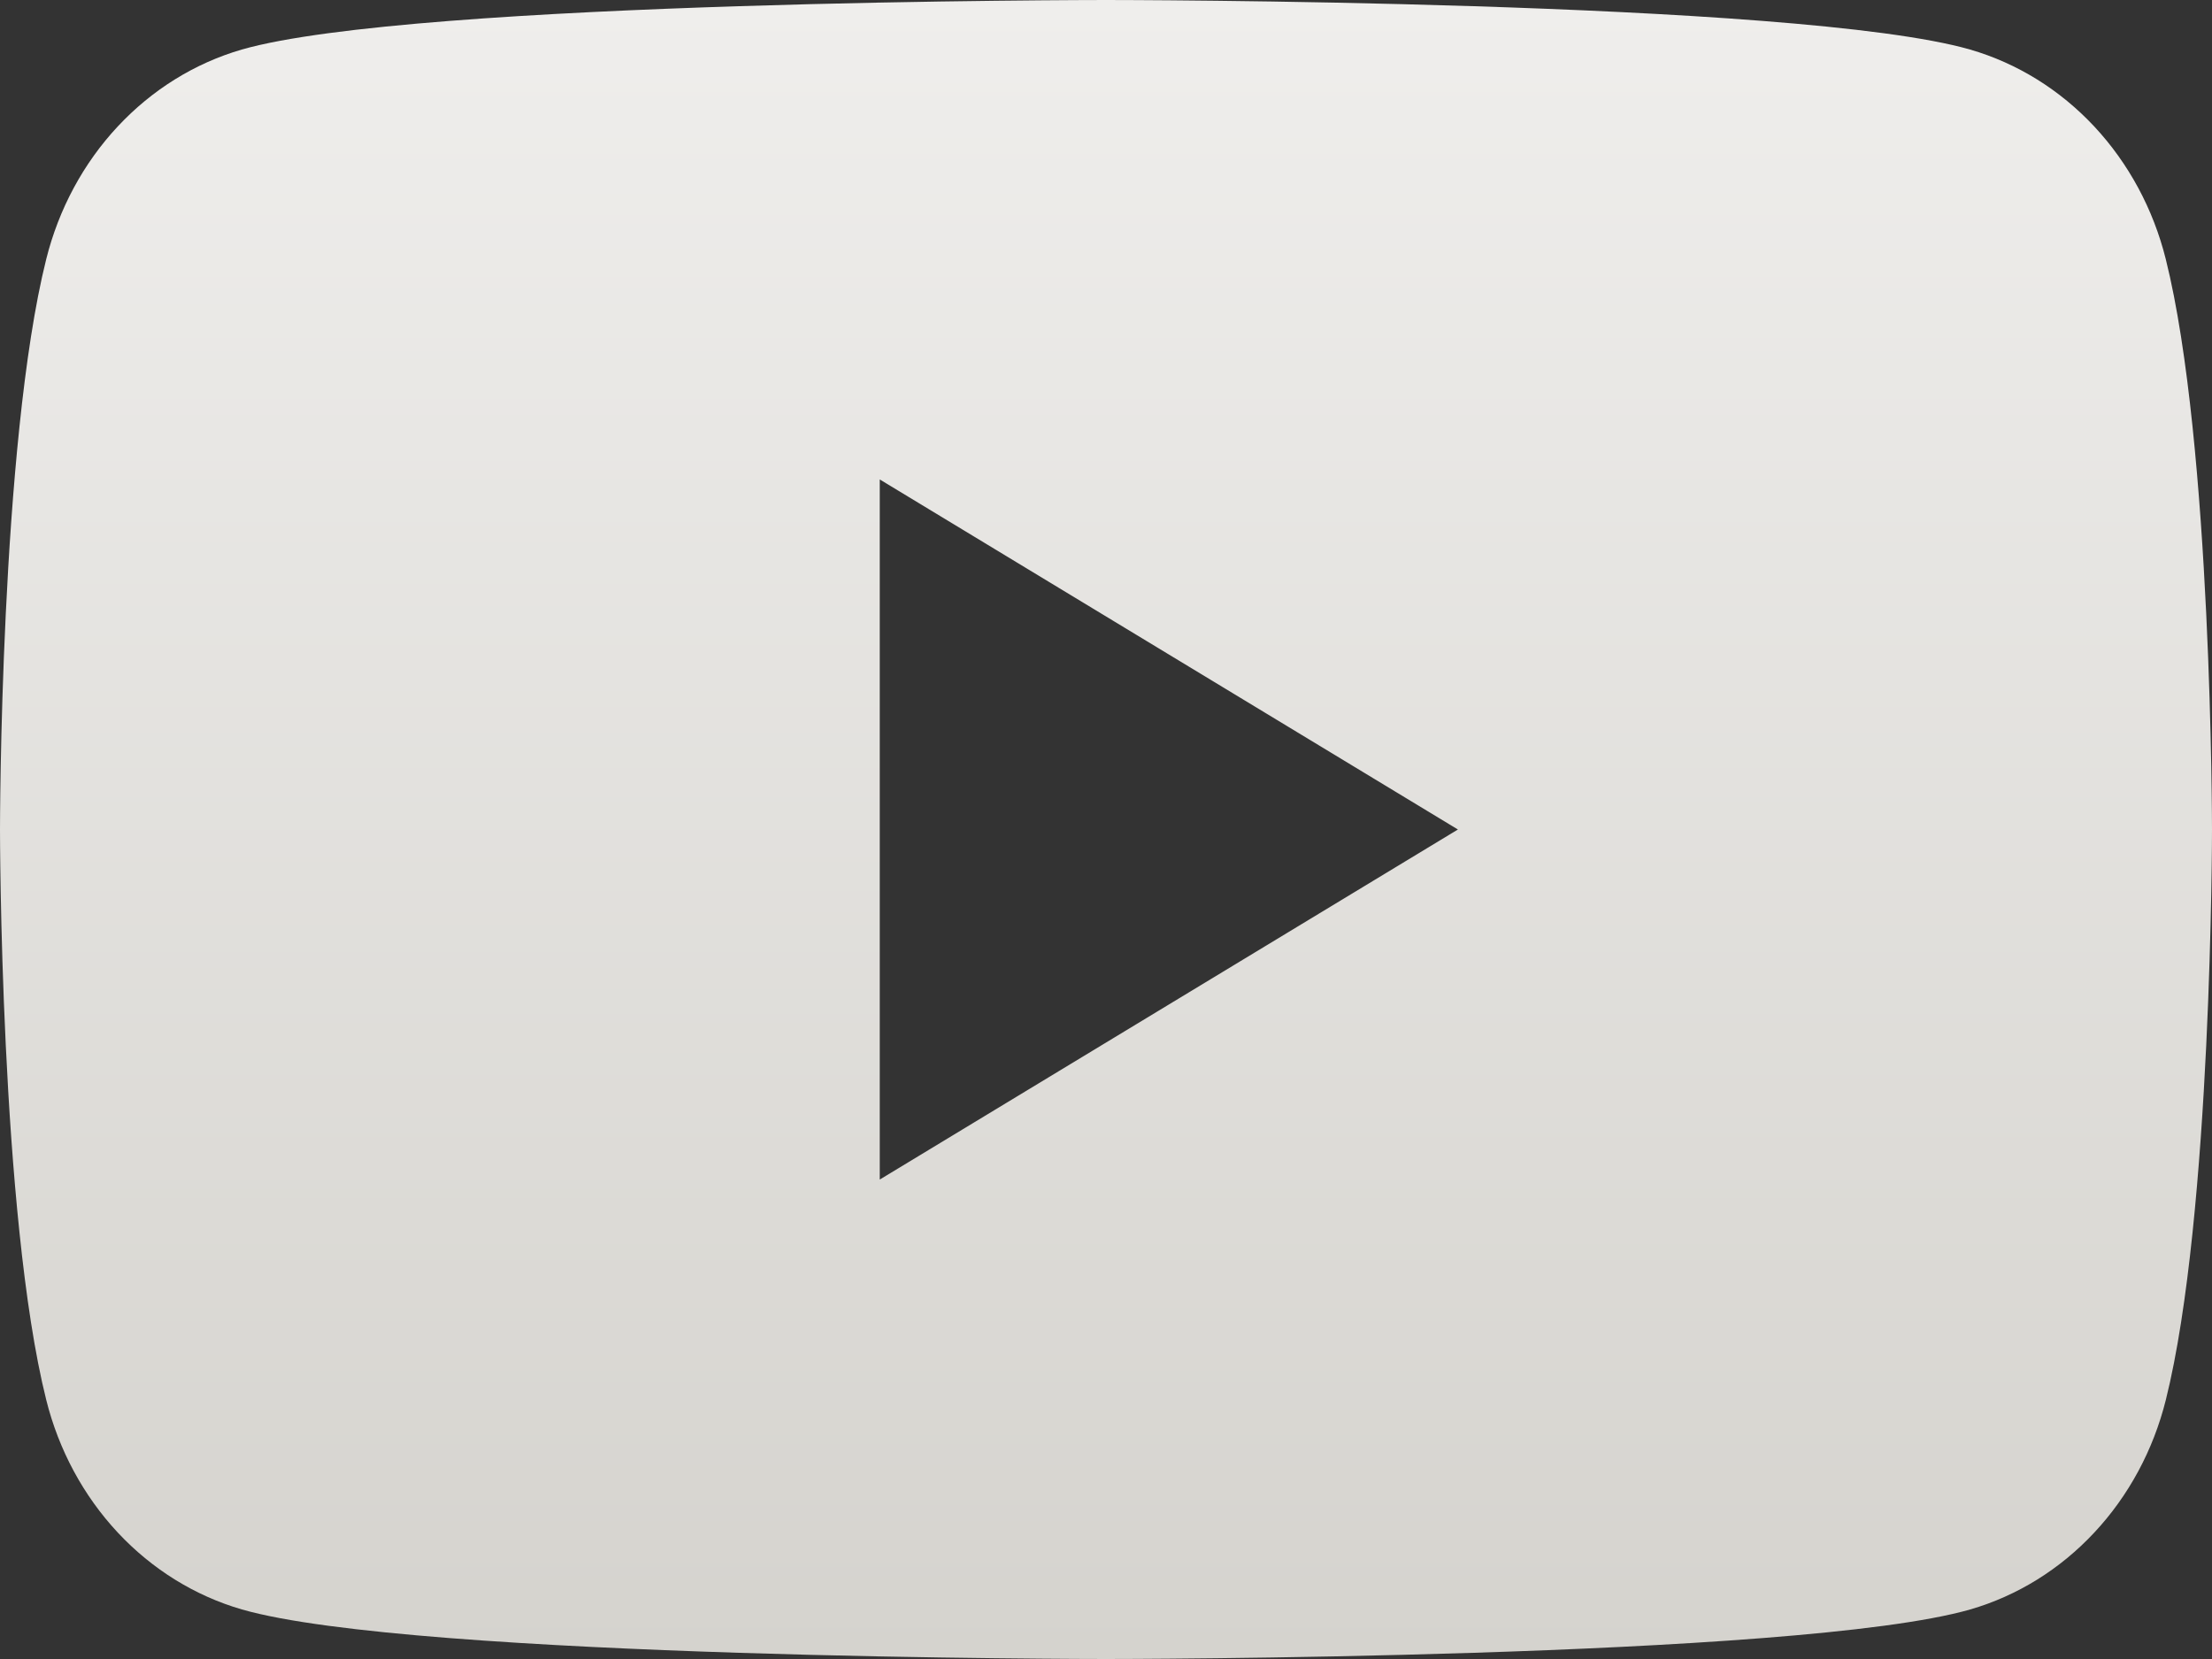 <svg width="32" height="24" viewBox="0 0 32 24" fill="none" xmlns="http://www.w3.org/2000/svg">
<rect x="0" y="0" width="32" height="24" fill="#333333" stroke="none"/>
<path d="M31.331 3.748C31.15 3.023 30.793 2.362 30.297 1.83C29.8 1.298 29.181 0.914 28.501 0.717C26.007 -1.9034e-07 16 0 16 0C16 0 5.993 -1.9034e-07 3.497 0.717C2.818 0.914 2.199 1.298 1.703 1.83C1.206 2.362 0.85 3.024 0.669 3.748C0 6.422 0 12 0 12C0 12 0 17.578 0.669 20.252C0.85 20.977 1.207 21.638 1.703 22.17C2.2 22.702 2.819 23.086 3.499 23.283C5.993 24 16 24 16 24C16 24 26.007 24 28.503 23.283C29.183 23.086 29.802 22.702 30.298 22.17C30.795 21.638 31.151 20.977 31.332 20.252C32 17.578 32 12 32 12C32 12 32 6.422 31.331 3.748ZM12.727 17.064V6.936L21.091 12L12.727 17.064Z" fill="url(#paint0_linear_38_275)"/>
<defs>
<linearGradient id="paint0_linear_38_275" x1="16" y1="0" x2="16" y2="24" gradientUnits="userSpaceOnUse">
<stop stop-color="#EFEEEC"/>
<stop offset="1" stop-color="#D5D3CE"/>
</linearGradient>
</defs>
</svg>
